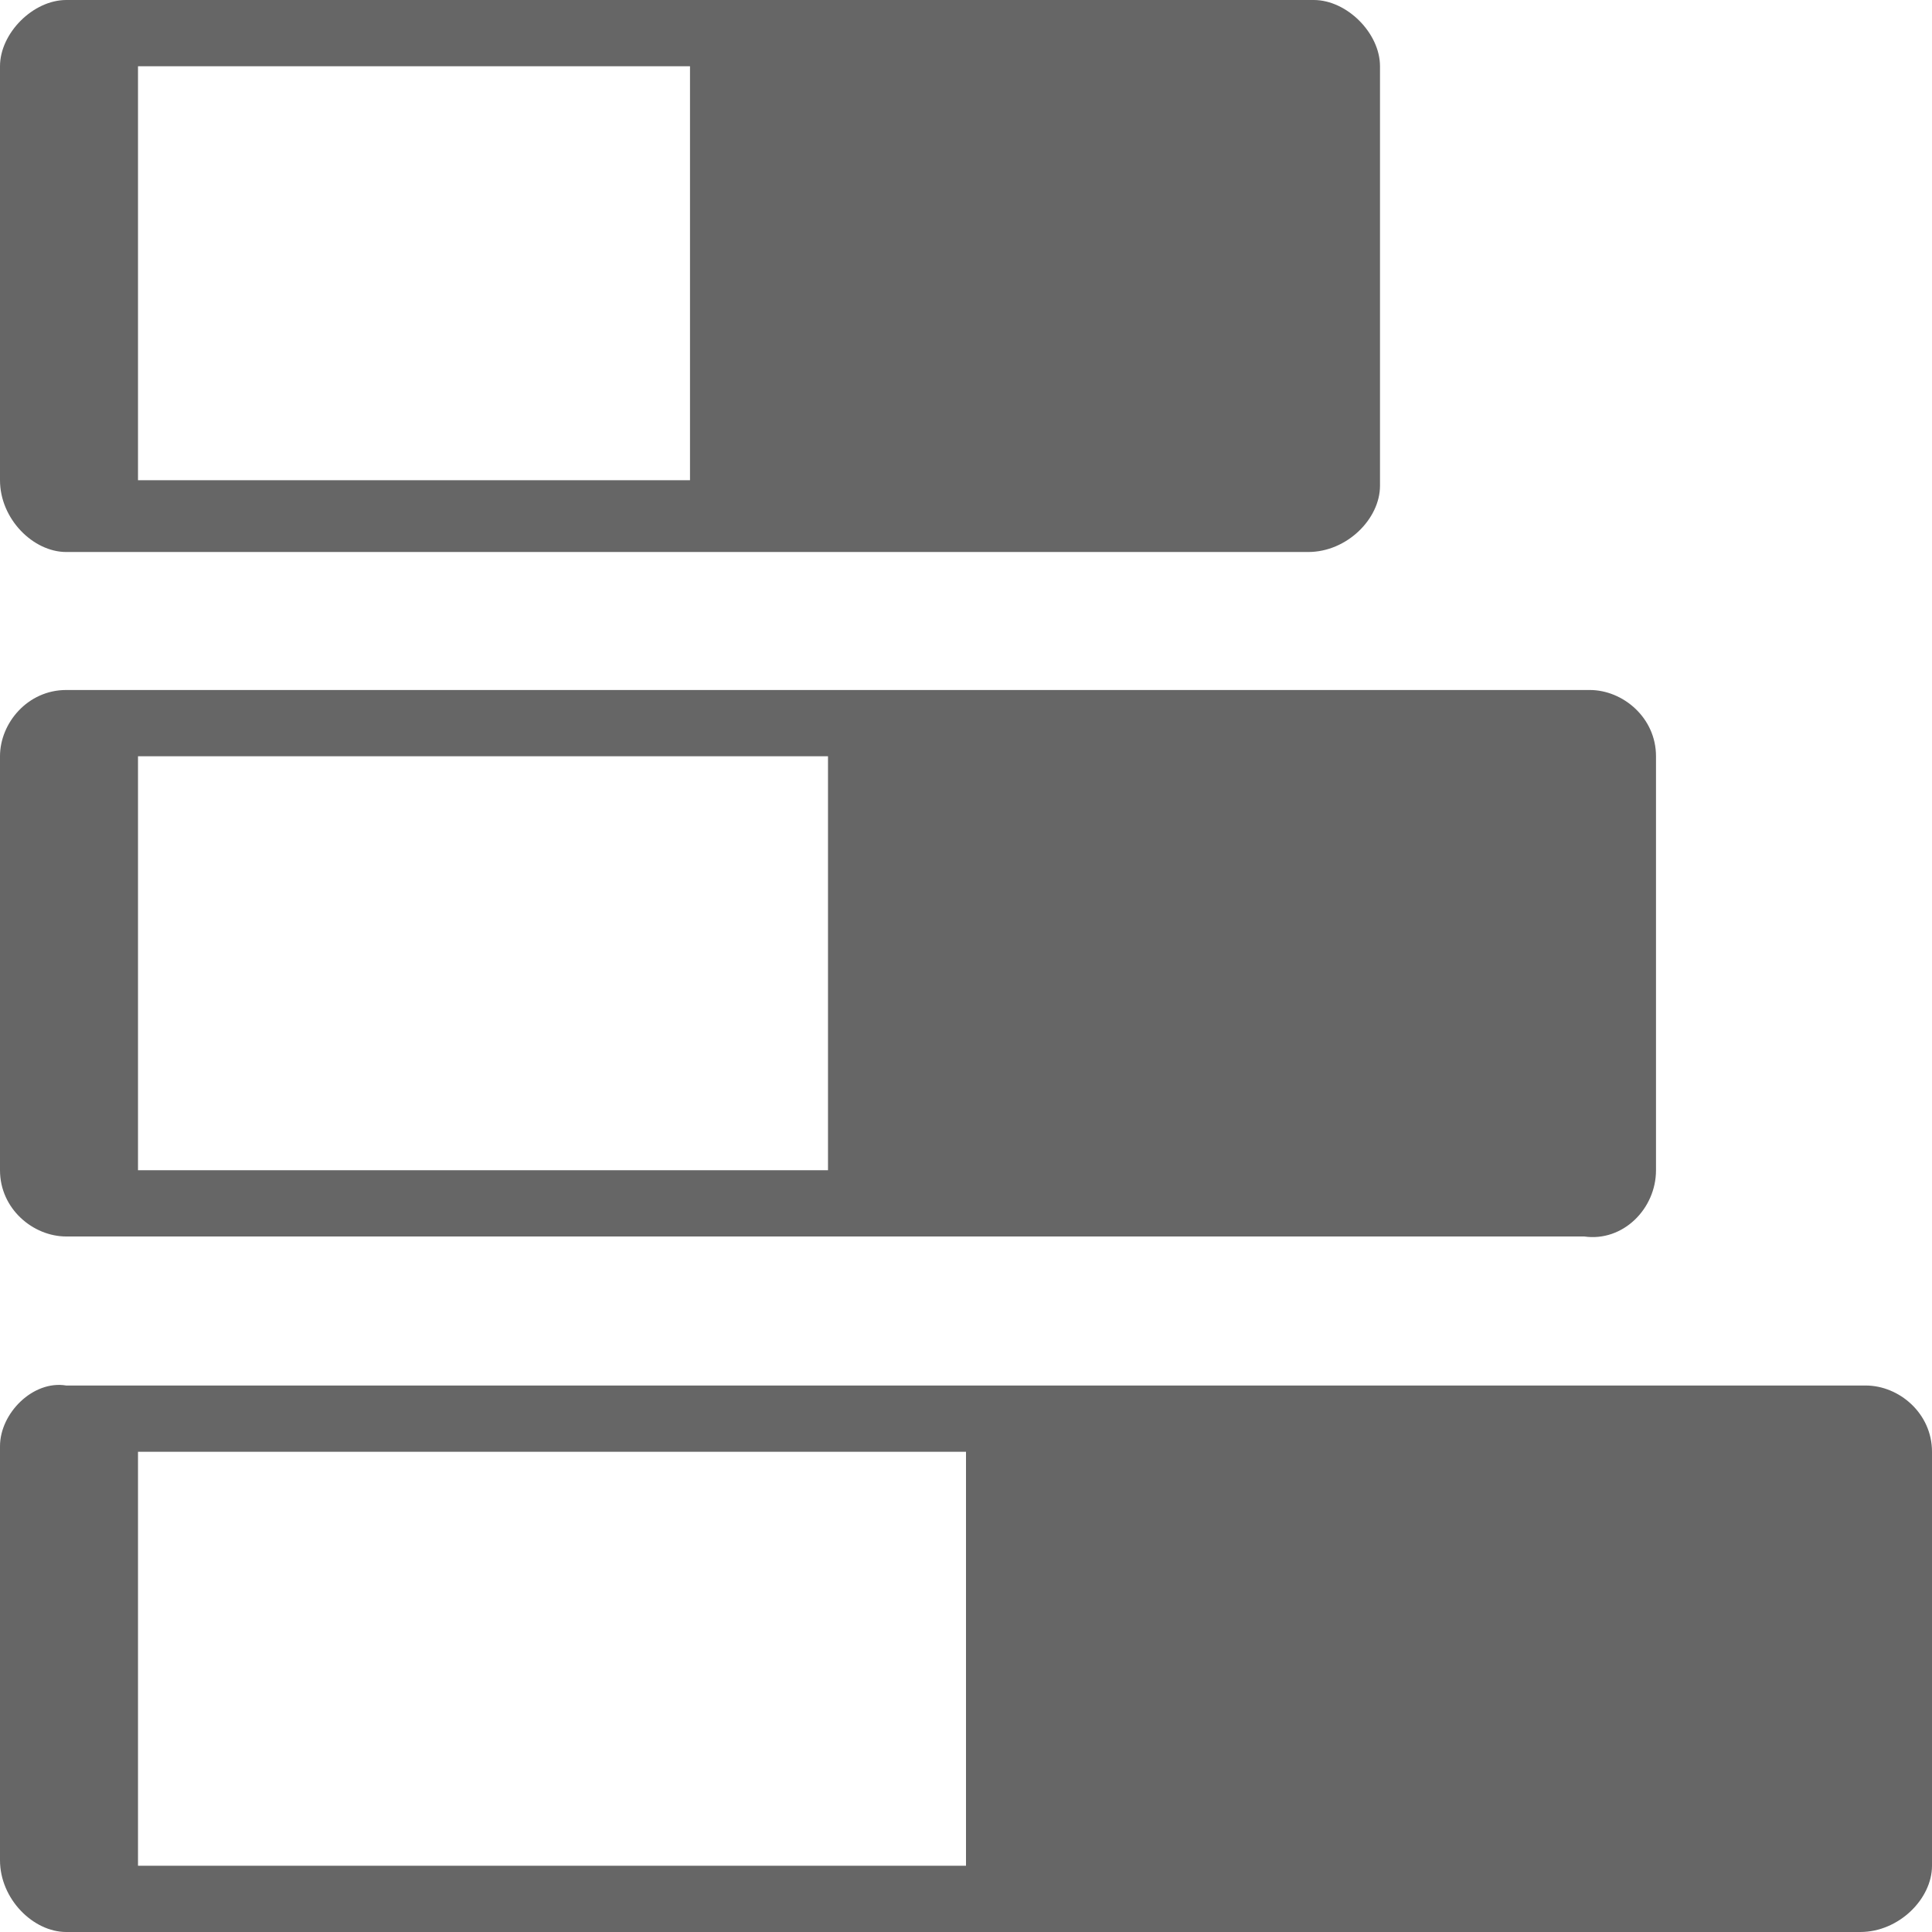 <?xml version="1.0" encoding="utf-8"?>
<!-- Generator: Adobe Illustrator 22.1.0, SVG Export Plug-In . SVG Version: 6.00 Build 0)  -->
<svg version="1.1" id="Layer_10" xmlns="http://www.w3.org/2000/svg" xmlns:xlink="http://www.w3.org/1999/xlink" x="0px" y="0px"
	 viewBox="0 0 35 35" style="enable-background:new 0 0 35 35;" xml:space="preserve">
<style type="text/css">
	.st0{fill:#666666;}
</style>
<path class="st0" d="M25,8.8V1.2C25,0.6,24.4,0,23.8,0H1.2C0.6,0,0,0.6,0,1.2v7.5C0,9.4,0.6,10,1.2,10h22.5C24.4,10,25,9.4,25,8.8z
	 M2.5,8.8V1.2h10v7.5H2.5z M30,21.2v-7.5c0-0.7-0.6-1.2-1.2-1.2H1.2c-0.7,0-1.2,0.6-1.2,1.2v7.5c0,0.7,0.6,1.2,1.2,1.2h27.5
	C29.4,22.5,30,21.9,30,21.2z M2.5,21.2v-7.5H15v7.5H2.5z M35,33.8v-7.5c0-0.7-0.6-1.2-1.2-1.2H1.2C0.6,25,0,25.6,0,26.2v7.5
	C0,34.4,0.6,35,1.2,35h32.5C34.4,35,35,34.4,35,33.8z M2.5,33.8v-7.5h15v7.5H2.5z"/>
</svg>
